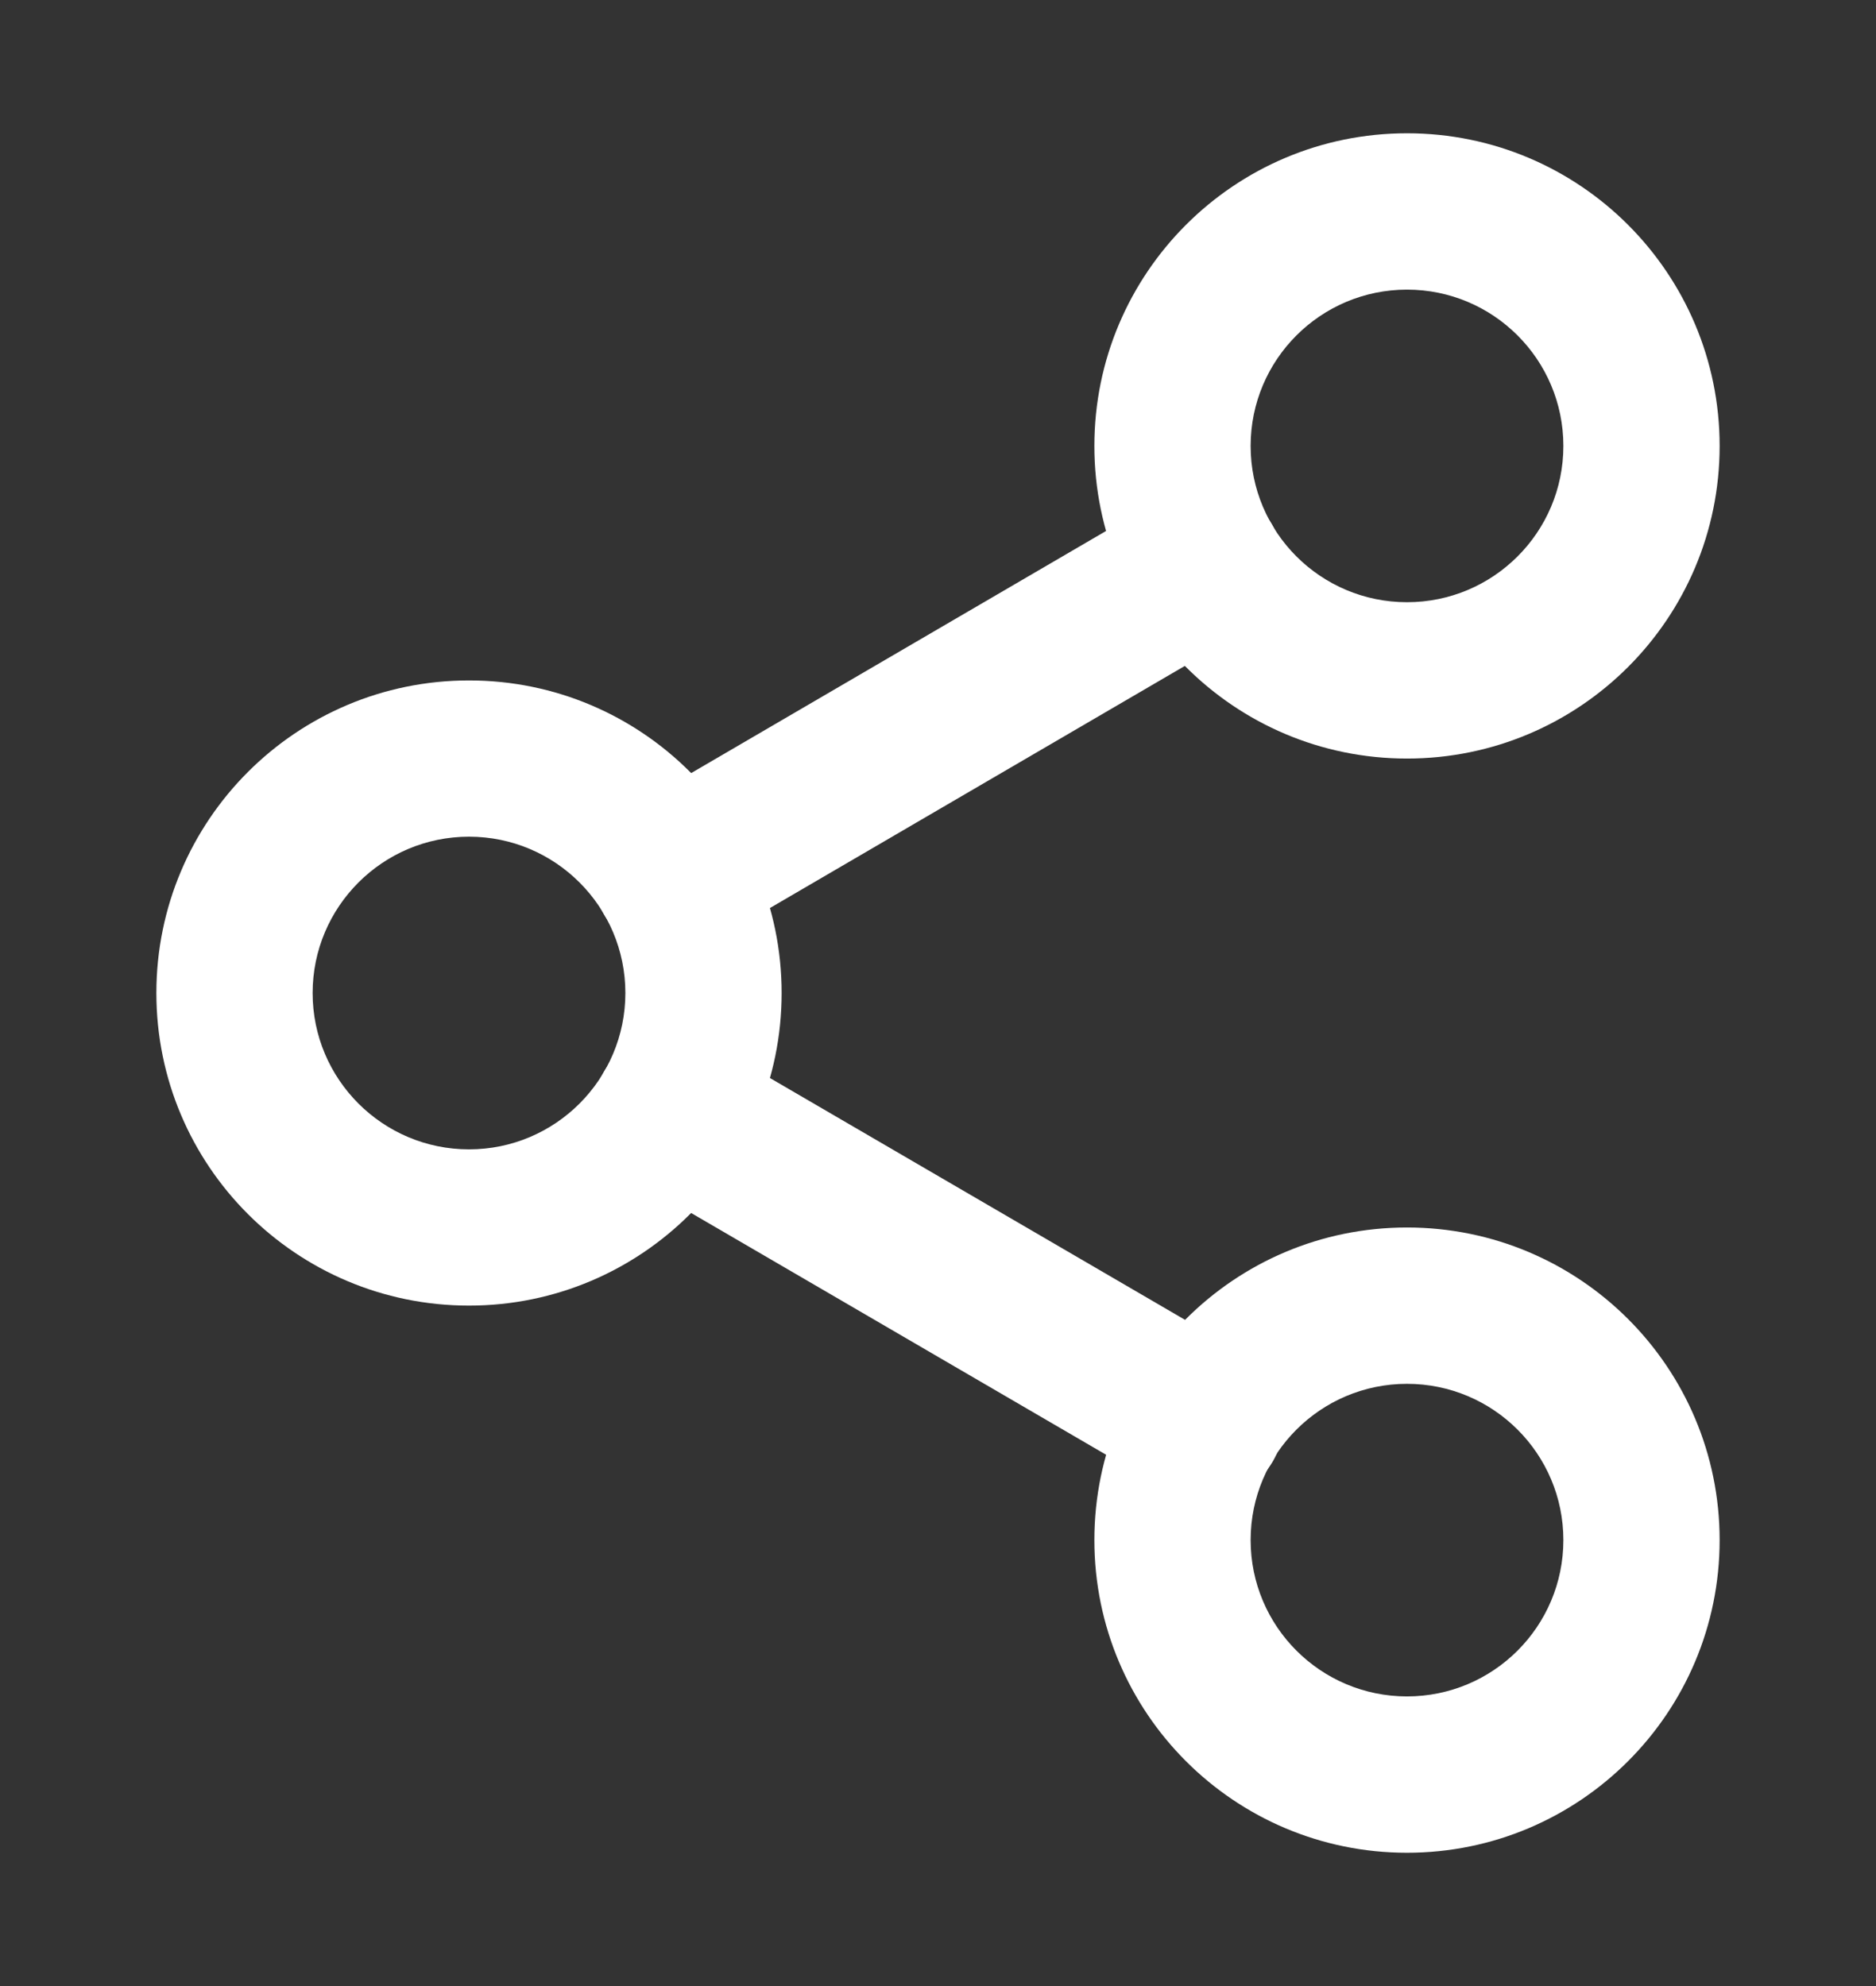 <svg width="17" height="18" viewBox="0 0 17 18" fill="none" xmlns="http://www.w3.org/2000/svg">
<rect x="0" y="0" width="17" height="18" fill="#333333" stroke="none"/>
<path fill-rule="evenodd" clip-rule="evenodd" d="M12.75 2.625C11.968 2.625 11.333 3.259 11.333 4.042C11.333 4.824 11.968 5.458 12.75 5.458C13.532 5.458 14.167 4.824 14.167 4.042C14.167 3.259 13.532 2.625 12.75 2.625ZM9.917 4.042C9.917 2.477 11.185 1.208 12.75 1.208C14.315 1.208 15.583 2.477 15.583 4.042C15.583 5.606 14.315 6.875 12.75 6.875C11.185 6.875 9.917 5.606 9.917 4.042Z" fill="white"/>
<path fill-rule="evenodd" clip-rule="evenodd" d="M4.25 7.583C3.468 7.583 2.833 8.218 2.833 9C2.833 9.782 3.468 10.417 4.25 10.417C5.032 10.417 5.667 9.782 5.667 9C5.667 8.218 5.032 7.583 4.25 7.583ZM1.417 9C1.417 7.435 2.685 6.167 4.25 6.167C5.815 6.167 7.083 7.435 7.083 9C7.083 10.565 5.815 11.833 4.25 11.833C2.685 11.833 1.417 10.565 1.417 9Z" fill="white"/>
<path fill-rule="evenodd" clip-rule="evenodd" d="M12.75 12.542C11.968 12.542 11.333 13.176 11.333 13.958C11.333 14.741 11.968 15.375 12.75 15.375C13.532 15.375 14.167 14.741 14.167 13.958C14.167 13.176 13.532 12.542 12.75 12.542ZM9.917 13.958C9.917 12.393 11.185 11.125 12.75 11.125C14.315 11.125 15.583 12.393 15.583 13.958C15.583 15.523 14.315 16.792 12.75 16.792C11.185 16.792 9.917 15.523 9.917 13.958Z" fill="white"/>
<path fill-rule="evenodd" clip-rule="evenodd" d="M5.473 9.713C5.67 9.375 6.103 9.261 6.441 9.458L11.279 12.277C11.617 12.474 11.731 12.907 11.534 13.245C11.338 13.583 10.904 13.698 10.566 13.501L5.728 10.682C5.39 10.485 5.276 10.051 5.473 9.713Z" fill="white"/>
<path fill-rule="evenodd" clip-rule="evenodd" d="M11.527 4.754C11.724 5.092 11.61 5.526 11.272 5.723L6.442 8.542C6.104 8.739 5.67 8.625 5.473 8.287C5.276 7.95 5.39 7.516 5.728 7.319L10.558 4.5C10.896 4.302 11.33 4.416 11.527 4.754Z" fill="white"/>
</svg>
